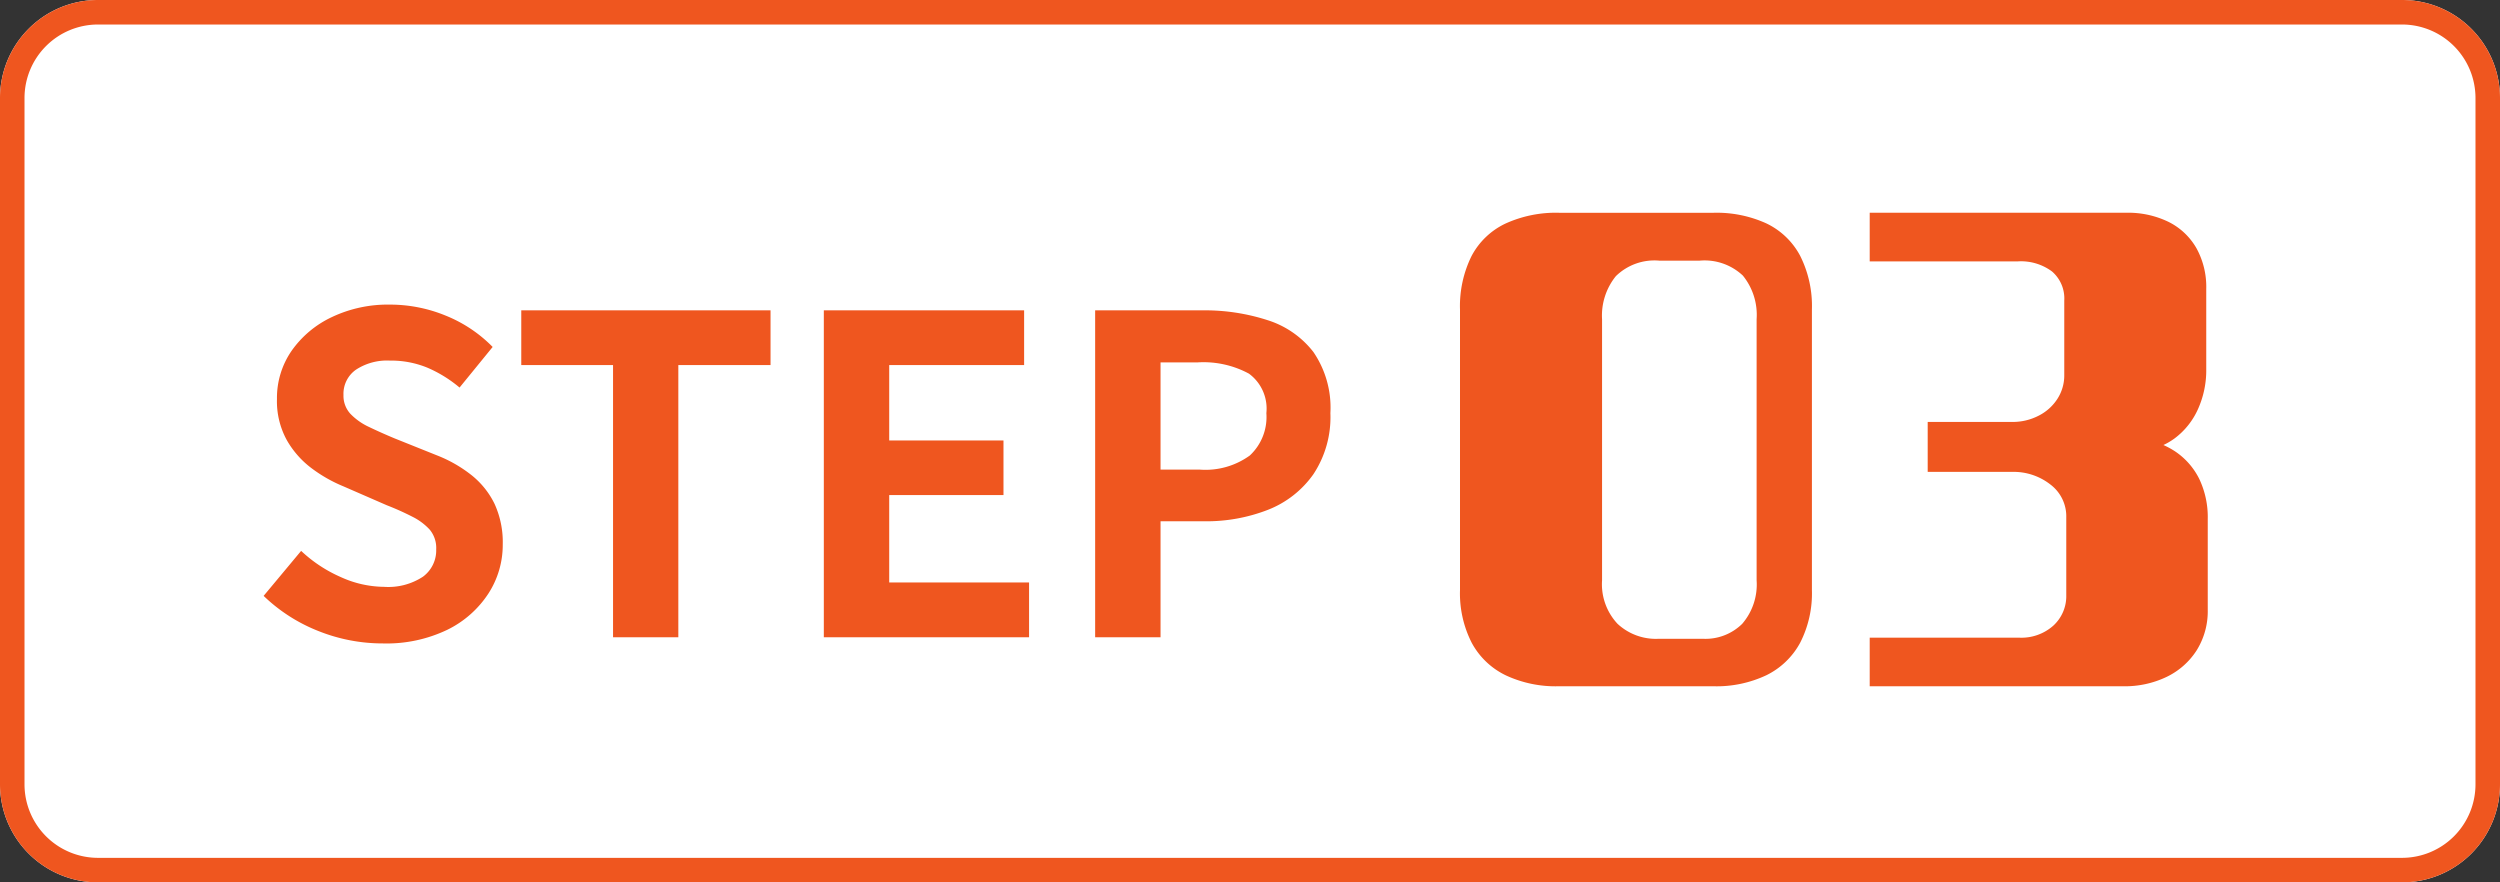 <svg xmlns="http://www.w3.org/2000/svg" width="102" height="36" viewBox="0 0 102 36"><rect x="0" y="0" width="102" height="36" fill="#333333" stroke="none"/><g transform="translate(-909 -4887)"><path d="M4,0H98a4,4,0,0,1,4,4V32a4,4,0,0,1-4,4H4a4,4,0,0,1-4-4V4A4,4,0,0,1,4,0Z" transform="translate(909 4887)" fill="#fff"/><path d="M4,1A3,3,0,0,0,1,4V32a3,3,0,0,0,3,3H98a3,3,0,0,0,3-3V4a3,3,0,0,0-3-3H4M4,0H98a4,4,0,0,1,4,4V32a4,4,0,0,1-4,4H4a4,4,0,0,1-4-4V4A4,4,0,0,1,4,0Z" transform="translate(909 4887)" fill="#ef561f"/><path d="M5.616.252a7.058,7.058,0,0,1-2.61-.5,6.813,6.813,0,0,1-2.25-1.44l1.53-1.836A5.678,5.678,0,0,0,3.9-2.457a4.34,4.34,0,0,0,1.773.4,2.571,2.571,0,0,0,1.584-.414,1.333,1.333,0,0,0,.54-1.116,1.17,1.17,0,0,0-.261-.8,2.418,2.418,0,0,0-.711-.531,11.082,11.082,0,0,0-1.044-.468L4.014-6.156a5.883,5.883,0,0,1-1.287-.729A3.759,3.759,0,0,1,1.7-8.046,3.294,3.294,0,0,1,1.3-9.72a3.381,3.381,0,0,1,.594-1.962,4.168,4.168,0,0,1,1.638-1.377A5.318,5.318,0,0,1,5.9-13.572a5.972,5.972,0,0,1,2.286.45A5.618,5.618,0,0,1,10.1-11.844l-1.35,1.656A5.261,5.261,0,0,0,7.434-11a3.907,3.907,0,0,0-1.53-.288,2.312,2.312,0,0,0-1.377.369,1.2,1.2,0,0,0-.513,1.035,1.085,1.085,0,0,0,.288.774,2.528,2.528,0,0,0,.756.531q.468.225,1.026.459l1.746.7a5.473,5.473,0,0,1,1.413.81,3.4,3.4,0,0,1,.936,1.17,3.755,3.755,0,0,1,.333,1.656,3.646,3.646,0,0,1-.585,2A4.2,4.2,0,0,1,8.253-.306,5.727,5.727,0,0,1,5.616.252ZM15.012,0V-11.106H11.268v-2.232h10.17v2.232H17.676V0Zm8.6,0V-13.338h8.172v2.232H26.28v3.078h4.662V-5.8H26.28v3.564h5.706V0Zm11.07,0V-13.338H39.06a8.312,8.312,0,0,1,2.655.4,3.812,3.812,0,0,1,1.872,1.3,4.021,4.021,0,0,1,.693,2.493,4.219,4.219,0,0,1-.693,2.493A4.084,4.084,0,0,1,41.733-5.2a6.9,6.9,0,0,1-2.6.468H37.35V0ZM37.35-6.84h1.6a3.086,3.086,0,0,0,2.043-.576,2.146,2.146,0,0,0,.675-1.728,1.769,1.769,0,0,0-.711-1.611,3.9,3.9,0,0,0-2.1-.459H37.35Z" transform="translate(919 4913)" fill="#ef561f"/><path d="M5.578,0A4.805,4.805,0,0,1,3.439-.445,3.11,3.11,0,0,1,2.05-1.767a4.432,4.432,0,0,1-.482-2.159V-15.366a4.615,4.615,0,0,1,.468-2.181,3.022,3.022,0,0,1,1.378-1.327,4.949,4.949,0,0,1,2.192-.445h6.311a4.894,4.894,0,0,1,2.151.434,3.046,3.046,0,0,1,1.377,1.319,4.56,4.56,0,0,1,.481,2.2V-3.926a4.42,4.42,0,0,1-.481,2.153,3.134,3.134,0,0,1-1.38,1.324A4.768,4.768,0,0,1,11.917,0Zm5.891-1.938a2.135,2.135,0,0,0,1.613-.61,2.46,2.46,0,0,0,.588-1.775V-14.974a2.547,2.547,0,0,0-.56-1.781,2.278,2.278,0,0,0-1.758-.611H9.694a2.249,2.249,0,0,0-1.767.633,2.555,2.555,0,0,0-.563,1.759V-4.323a2.362,2.362,0,0,0,.63,1.773,2.294,2.294,0,0,0,1.672.613Zm6.815-.045h6.1a1.957,1.957,0,0,0,1.394-.493,1.63,1.63,0,0,0,.526-1.243V-6.9a1.624,1.624,0,0,0-.649-1.333A2.428,2.428,0,0,0,24.1-8.747h-3.45v-2.038H24.1a2.3,2.3,0,0,0,1.081-.257,1.948,1.948,0,0,0,.767-.694,1.756,1.756,0,0,0,.274-.952v-3.046a1.452,1.452,0,0,0-.5-1.19,2.122,2.122,0,0,0-1.386-.412H18.284V-19.32H28.745a3.768,3.768,0,0,1,1.736.375,2.69,2.69,0,0,1,1.134,1.072,3.266,3.266,0,0,1,.4,1.655v3.287a3.852,3.852,0,0,1-.333,1.613,3.025,3.025,0,0,1-.952,1.2,2.7,2.7,0,0,1-1.448.524l-.062-.526a3.389,3.389,0,0,1,1.529.54,2.9,2.9,0,0,1,.983,1.125,3.623,3.623,0,0,1,.344,1.633v3.7a3.016,3.016,0,0,1-.453,1.657A2.99,2.99,0,0,1,30.394-.381,3.945,3.945,0,0,1,28.633,0H18.284Z" transform="translate(967 4915)" fill="#ef561f"/></g></svg>
